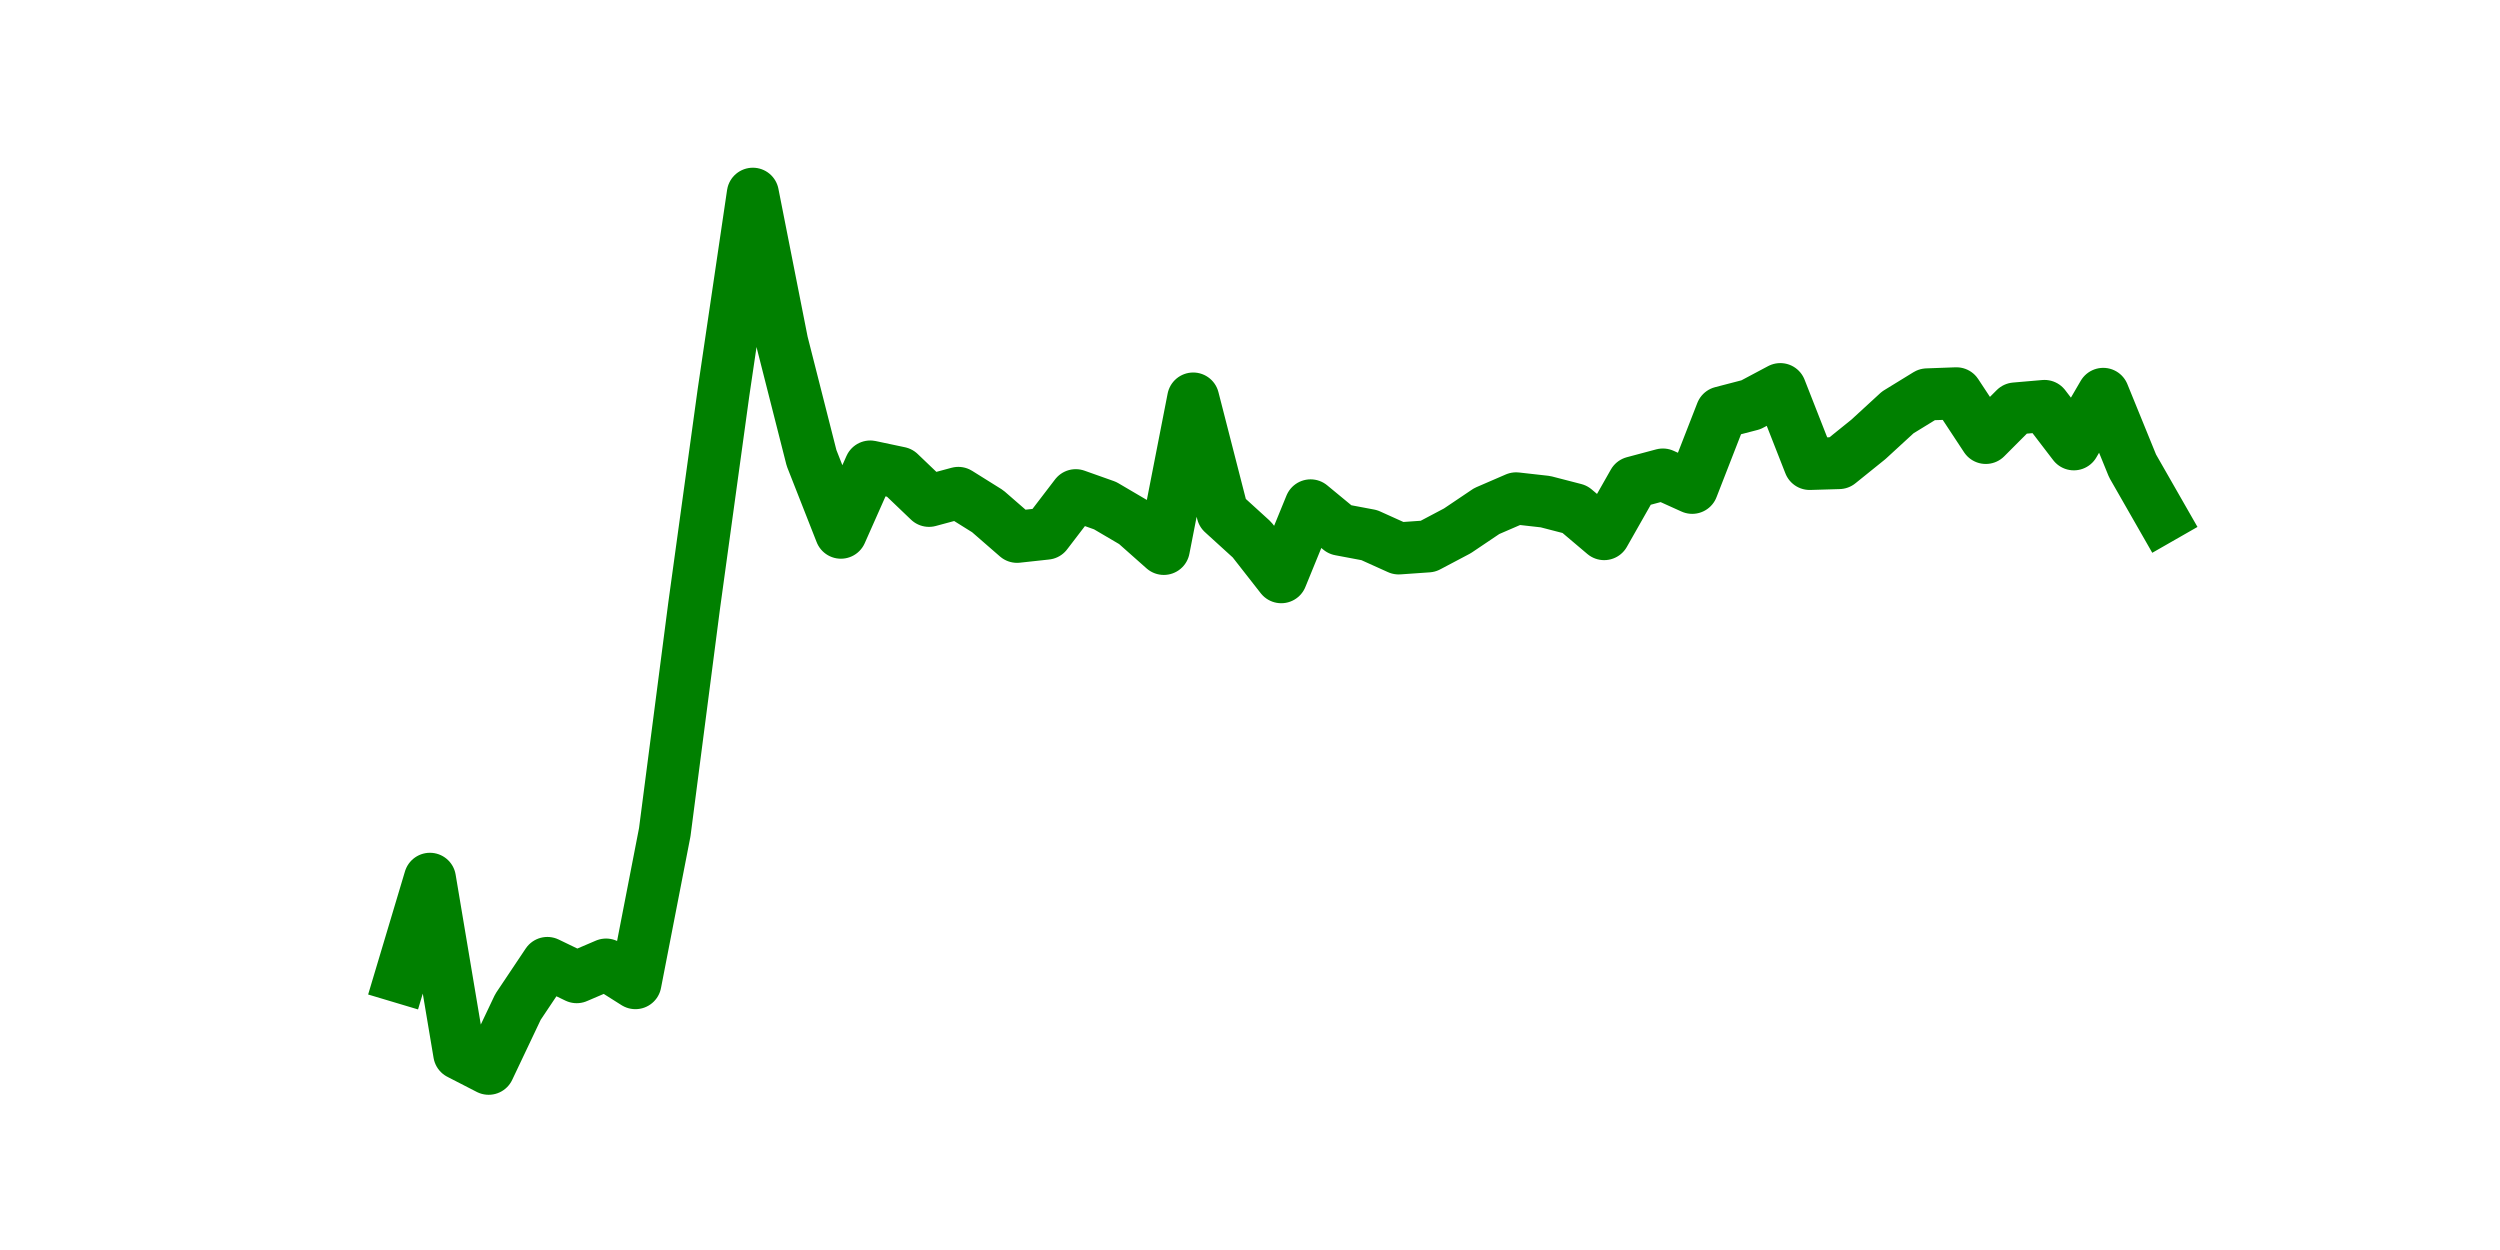 <?xml version="1.0" encoding="utf-8" standalone="no"?>
<!DOCTYPE svg PUBLIC "-//W3C//DTD SVG 1.1//EN"
  "http://www.w3.org/Graphics/SVG/1.1/DTD/svg11.dtd">
<svg height="36pt" version="1.1" viewBox="0 0 72 36" width="72pt" xmlns="http://www.w3.org/2000/svg" xmlns:xlink="http://www.w3.org/1999/xlink">
 <defs>
  <style type="text/css">*{stroke-linecap:butt;stroke-linejoin:round;}</style>
 </defs>
 <g id="figure_1">
  <g id="patch_1">
   <path d="M 0 36 
L 72 36 
L 72 0 
L 0 0 
z
" style="fill:none;"/>
  </g>
  <g id="axes_1">
   <g id="line2d_1">
    <path clip-path="url(#p24c588041a)" d="M 11.536 28.138 
L 12.382 25.31 
L 13.227 30.345 
L 14.073 30.78 
L 14.918 28.999 
L 15.764 27.734 
L 16.609 28.142 
L 17.455 27.78 
L 18.3 28.314 
L 19.145 23.967 
L 19.991 17.446 
L 20.836 11.308 
L 21.682 5.58 
L 22.527 9.86 
L 23.373 13.191 
L 24.218 15.341 
L 25.064 13.436 
L 25.909 13.615 
L 26.755 14.424 
L 27.6 14.196 
L 28.445 14.724 
L 29.291 15.46 
L 30.136 15.368 
L 30.982 14.262 
L 31.827 14.562 
L 32.673 15.059 
L 33.518 15.808 
L 34.364 11.478 
L 35.209 14.773 
L 36.055 15.543 
L 36.9 16.623 
L 37.745 14.555 
L 38.591 15.253 
L 39.436 15.412 
L 40.282 15.794 
L 41.127 15.735 
L 41.973 15.288 
L 42.818 14.719 
L 43.664 14.353 
L 44.509 14.448 
L 45.355 14.667 
L 46.2 15.382 
L 47.045 13.893 
L 47.891 13.667 
L 48.736 14.049 
L 49.582 11.877 
L 50.427 11.657 
L 51.273 11.207 
L 52.118 13.361 
L 52.964 13.336 
L 53.809 12.655 
L 54.655 11.878 
L 55.5 11.359 
L 56.345 11.328 
L 57.191 12.612 
L 58.036 11.765 
L 58.882 11.692 
L 59.727 12.796 
L 60.573 11.344 
L 61.418 13.418 
L 62.264 14.897 
" style="fill:none;stroke:#008000;stroke-linecap:square;stroke-width:1.5;"/>
   </g>
  </g>
 </g>
 <defs>
  <clipPath id="p24c588041a">
   <rect height="27.72" width="55.8" x="9" y="4.32"/>
  </clipPath>
 </defs>
</svg>
